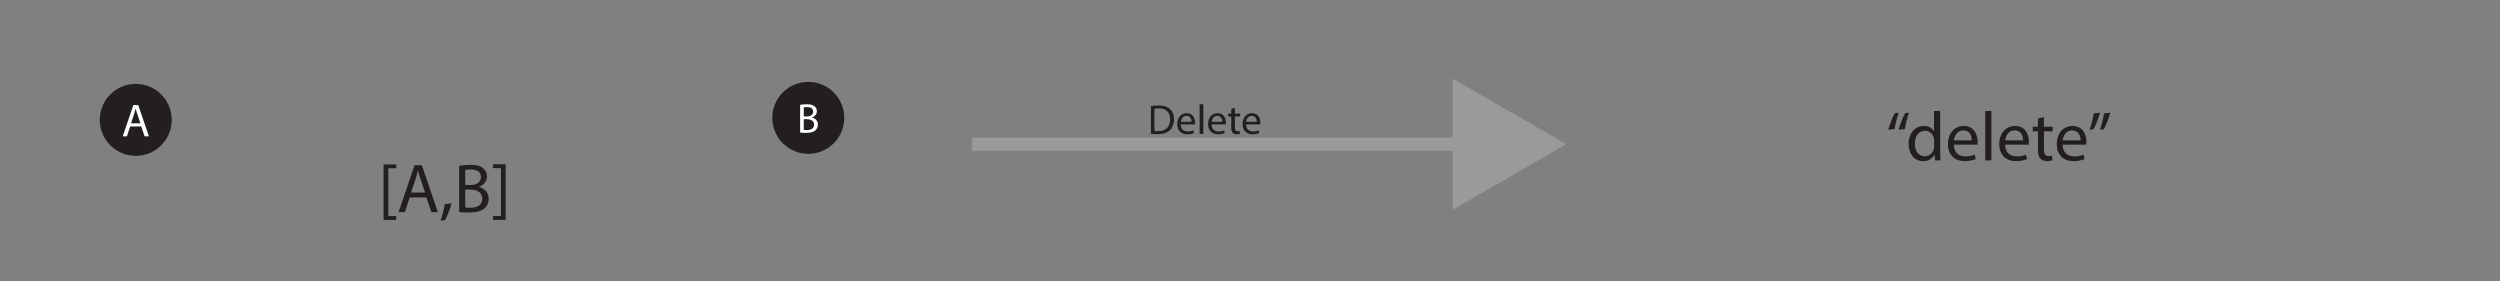 <?xml version="1.0" encoding="UTF-8"?>
<svg id="Ring" xmlns="http://www.w3.org/2000/svg" viewBox="0 0 538.58 60.6">
  <rect x="0" y="0" width="538.58" height="60.6" fill="#808080" stroke="none"/>
  <defs>
    <style>
      .cls-1 {
        fill: #231f20;
      }

      .cls-2 {
        fill: #fff;
      }

      .cls-3 {
        stroke: #9b9a9a;
      }

      .cls-3, .cls-4, .cls-5 {
        fill: none;
      }

      .cls-3, .cls-5 {
        stroke-miterlimit: 10;
        stroke-width: 2.83px;
      }

      .cls-6 {
        fill: #9b9a9a;
      }

      .cls-5 {
        stroke: #437898;
      }
    </style>
  </defs>
  <g>
    <rect class="cls-5" x="28.5" y="25.07" width="146.42" height="0"/>
    <g>
      <circle class="cls-1" cx="29.25" cy="25.82" r="7.75"/>
      <path class="cls-2" d="M28.04,27.25l-.7,2.12h-.9l2.29-6.74h1.05l2.3,6.74h-.93l-.72-2.12h-2.39ZM30.25,26.57l-.66-1.94c-.15-.44-.25-.84-.35-1.23h-.02c-.1.4-.21.81-.34,1.22l-.66,1.95h2.03Z"/>
    </g>
    <g>
      <circle class="cls-1" cx="174.13" cy="25.39" r="7.75"/>
      <path class="cls-2" d="M172.38,22.59c.34-.07.88-.13,1.43-.13.78,0,1.29.13,1.67.44.31.23.5.59.5,1.07,0,.59-.39,1.1-1.03,1.33v.02c.58.14,1.25.62,1.25,1.52,0,.52-.21.92-.51,1.22-.42.39-1.11.57-2.1.57-.54,0-.95-.04-1.22-.07v-5.97ZM173.16,25.08h.71c.83,0,1.31-.43,1.31-1.02,0-.71-.54-.99-1.33-.99-.36,0-.57.03-.69.05v1.95ZM173.16,27.99c.15.03.38.04.66.04.81,0,1.56-.3,1.56-1.18,0-.83-.71-1.17-1.57-1.17h-.65v2.31Z"/>
    </g>
    <g>
      <rect class="cls-4" x="28.48" y="35.05" width="134.61" height="23.48"/>
      <path class="cls-1" d="M82.63,47.37v-11.95h2.74v.83h-1.72v10.3h1.72v.83h-2.74Z"/>
      <path class="cls-1" d="M88.27,42.52l-1.05,3.18h-1.35l3.44-10.11h1.57l3.45,10.11h-1.4l-1.08-3.18h-3.58ZM91.58,41.49l-.99-2.91c-.22-.66-.38-1.26-.52-1.85h-.03c-.15.6-.31,1.22-.51,1.83l-.99,2.92h3.04Z"/>
      <path class="cls-1" d="M94.91,47.54c.33-.88.73-2.49.9-3.58l1.47-.15c-.34,1.27-1,2.94-1.42,3.64l-.94.09Z"/>
      <path class="cls-1" d="M98.92,35.72c.57-.12,1.47-.21,2.38-.21,1.3,0,2.15.22,2.77.74.52.39.84.99.84,1.78,0,.98-.65,1.83-1.71,2.22v.03c.96.24,2.08,1.04,2.08,2.54,0,.87-.34,1.53-.85,2.03-.71.64-1.84.94-3.49.94-.9,0-1.59-.06-2.02-.12v-9.94ZM100.22,39.86h1.19c1.38,0,2.19-.72,2.19-1.69,0-1.19-.9-1.65-2.22-1.65-.6,0-.94.04-1.15.09v3.25ZM100.22,44.7c.25.04.63.06,1.1.06,1.35,0,2.59-.5,2.59-1.96,0-1.38-1.19-1.95-2.61-1.95h-1.08v3.85Z"/>
      <path class="cls-1" d="M108.94,35.4v11.97h-2.74v-.83h1.72v-10.32h-1.72v-.83h2.74Z"/>
    </g>
  </g>
  <g>
    <rect class="cls-4" x="362.68" y="23.91" width="134.61" height="23.48"/>
    <path class="cls-1" d="M406.79,27.95c.35-1.26.99-2.88,1.41-3.57l.84-.09c-.33.88-.72,2.43-.88,3.51l-1.37.15ZM409.03,27.95c.33-1.26.99-2.88,1.39-3.57l.84-.09c-.33.88-.72,2.43-.89,3.51l-1.35.15Z"/>
    <path class="cls-1" d="M417.98,23.91v8.77c0,.65.02,1.38.06,1.88h-1.19l-.06-1.26h-.03c-.41.81-1.29,1.42-2.48,1.42-1.75,0-3.1-1.49-3.1-3.69-.01-2.42,1.48-3.9,3.25-3.9,1.11,0,1.86.53,2.19,1.11h.03v-4.33h1.32ZM416.66,30.26c0-.17-.02-.39-.06-.55-.2-.84-.92-1.53-1.91-1.53-1.36,0-2.17,1.2-2.17,2.8,0,1.47.72,2.68,2.15,2.68.88,0,1.69-.58,1.94-1.57.04-.18.06-.36.06-.57v-1.26Z"/>
    <path class="cls-1" d="M420.91,31.17c.03,1.79,1.17,2.52,2.49,2.52.94,0,1.52-.17,2.01-.38l.23.95c-.46.21-1.26.45-2.42.45-2.23,0-3.57-1.47-3.57-3.66s1.29-3.92,3.4-3.92c2.37,0,3,2.08,3,3.42,0,.27-.03.48-.04.62h-5.1ZM424.78,30.23c.02-.84-.34-2.14-1.83-2.14-1.33,0-1.92,1.23-2.02,2.14h3.85Z"/>
    <path class="cls-1" d="M427.69,23.91h1.32v10.65h-1.32v-10.65Z"/>
    <path class="cls-1" d="M431.96,31.17c.03,1.79,1.17,2.52,2.49,2.52.94,0,1.52-.17,2.01-.38l.23.95c-.46.21-1.26.45-2.42.45-2.23,0-3.57-1.47-3.57-3.66s1.29-3.92,3.4-3.92c2.37,0,3,2.08,3,3.42,0,.27-.03.48-.04.62h-5.1ZM435.83,30.23c.02-.84-.34-2.14-1.83-2.14-1.33,0-1.92,1.23-2.02,2.14h3.85Z"/>
    <path class="cls-1" d="M440.33,25.22v2.08h1.89v1h-1.89v3.92c0,.9.25,1.41.99,1.41.35,0,.6-.04.77-.09l.06.99c-.26.11-.66.18-1.17.18-.62,0-1.11-.2-1.43-.56-.38-.39-.51-1.04-.51-1.89v-3.96h-1.12v-1h1.12v-1.74l1.29-.34Z"/>
    <path class="cls-1" d="M444.35,31.17c.03,1.79,1.17,2.52,2.49,2.52.94,0,1.52-.17,2.01-.38l.23.95c-.46.21-1.26.45-2.42.45-2.23,0-3.57-1.47-3.57-3.66s1.29-3.92,3.4-3.92c2.37,0,3,2.08,3,3.42,0,.27-.03.48-.04.62h-5.1ZM448.22,30.23c.02-.84-.34-2.14-1.83-2.14-1.33,0-1.92,1.23-2.02,2.14h3.85Z"/>
    <path class="cls-1" d="M452.41,24.29c-.35,1.26-.99,2.86-1.4,3.55l-.84.11c.32-.89.72-2.45.89-3.53l1.35-.13ZM454.63,24.29c-.35,1.26-.99,2.86-1.4,3.55l-.84.11c.33-.89.72-2.45.88-3.53l1.35-.13Z"/>
  </g>
  <g>
    <g>
      <line class="cls-3" x1="209.42" y1="31.07" x2="317.08" y2="31.07"/>
      <polygon class="cls-6" points="312.94 45.2 337.42 31.07 312.94 16.93 312.94 45.2"/>
    </g>
    <g>
      <rect class="cls-4" x="212.07" y="22.45" width="94.96" height="17.93"/>
      <path class="cls-1" d="M247.93,22.86c.48-.07,1.04-.13,1.67-.13,1.12,0,1.93.26,2.46.76.54.5.86,1.2.86,2.18s-.31,1.8-.87,2.36c-.57.57-1.5.87-2.68.87-.56,0-1.03-.03-1.42-.07v-5.97ZM248.71,28.22c.2.04.49.04.79.04,1.67,0,2.58-.94,2.58-2.57,0-1.43-.8-2.34-2.46-2.34-.41,0-.71.04-.92.08v4.79Z"/>
      <path class="cls-1" d="M254.37,26.81c.02,1.07.7,1.51,1.49,1.51.57,0,.91-.1,1.21-.23l.14.57c-.28.13-.76.27-1.45.27-1.34,0-2.14-.88-2.14-2.2s.77-2.35,2.04-2.35c1.42,0,1.8,1.25,1.8,2.05,0,.16-.02.29-.03.37h-3.06ZM256.7,26.24c0-.5-.21-1.29-1.1-1.29-.8,0-1.15.74-1.21,1.29h2.31Z"/>
      <path class="cls-1" d="M258.44,22.45h.79v6.39h-.79v-6.39Z"/>
      <path class="cls-1" d="M261.01,26.81c.02,1.07.7,1.51,1.49,1.51.57,0,.91-.1,1.21-.23l.14.57c-.28.13-.76.27-1.45.27-1.34,0-2.14-.88-2.14-2.2s.77-2.35,2.04-2.35c1.42,0,1.8,1.25,1.8,2.05,0,.16-.02.29-.03.37h-3.06ZM263.33,26.24c0-.5-.21-1.29-1.1-1.29-.8,0-1.15.74-1.21,1.29h2.31Z"/>
      <path class="cls-1" d="M266.03,23.23v1.25h1.13v.6h-1.13v2.35c0,.54.15.85.59.85.21,0,.36-.03.46-.05l.04.59c-.15.06-.4.11-.7.11-.37,0-.67-.12-.86-.33-.23-.23-.31-.62-.31-1.13v-2.38h-.67v-.6h.67v-1.04l.77-.21Z"/>
      <path class="cls-1" d="M268.44,26.81c.02,1.07.7,1.51,1.49,1.51.57,0,.91-.1,1.21-.23l.14.57c-.28.13-.76.27-1.45.27-1.34,0-2.14-.88-2.14-2.2s.77-2.35,2.04-2.35c1.42,0,1.8,1.25,1.8,2.05,0,.16-.02.29-.03.37h-3.06ZM270.76,26.24c0-.5-.21-1.29-1.1-1.29-.8,0-1.15.74-1.21,1.29h2.31Z"/>
    </g>
  </g>
</svg>
